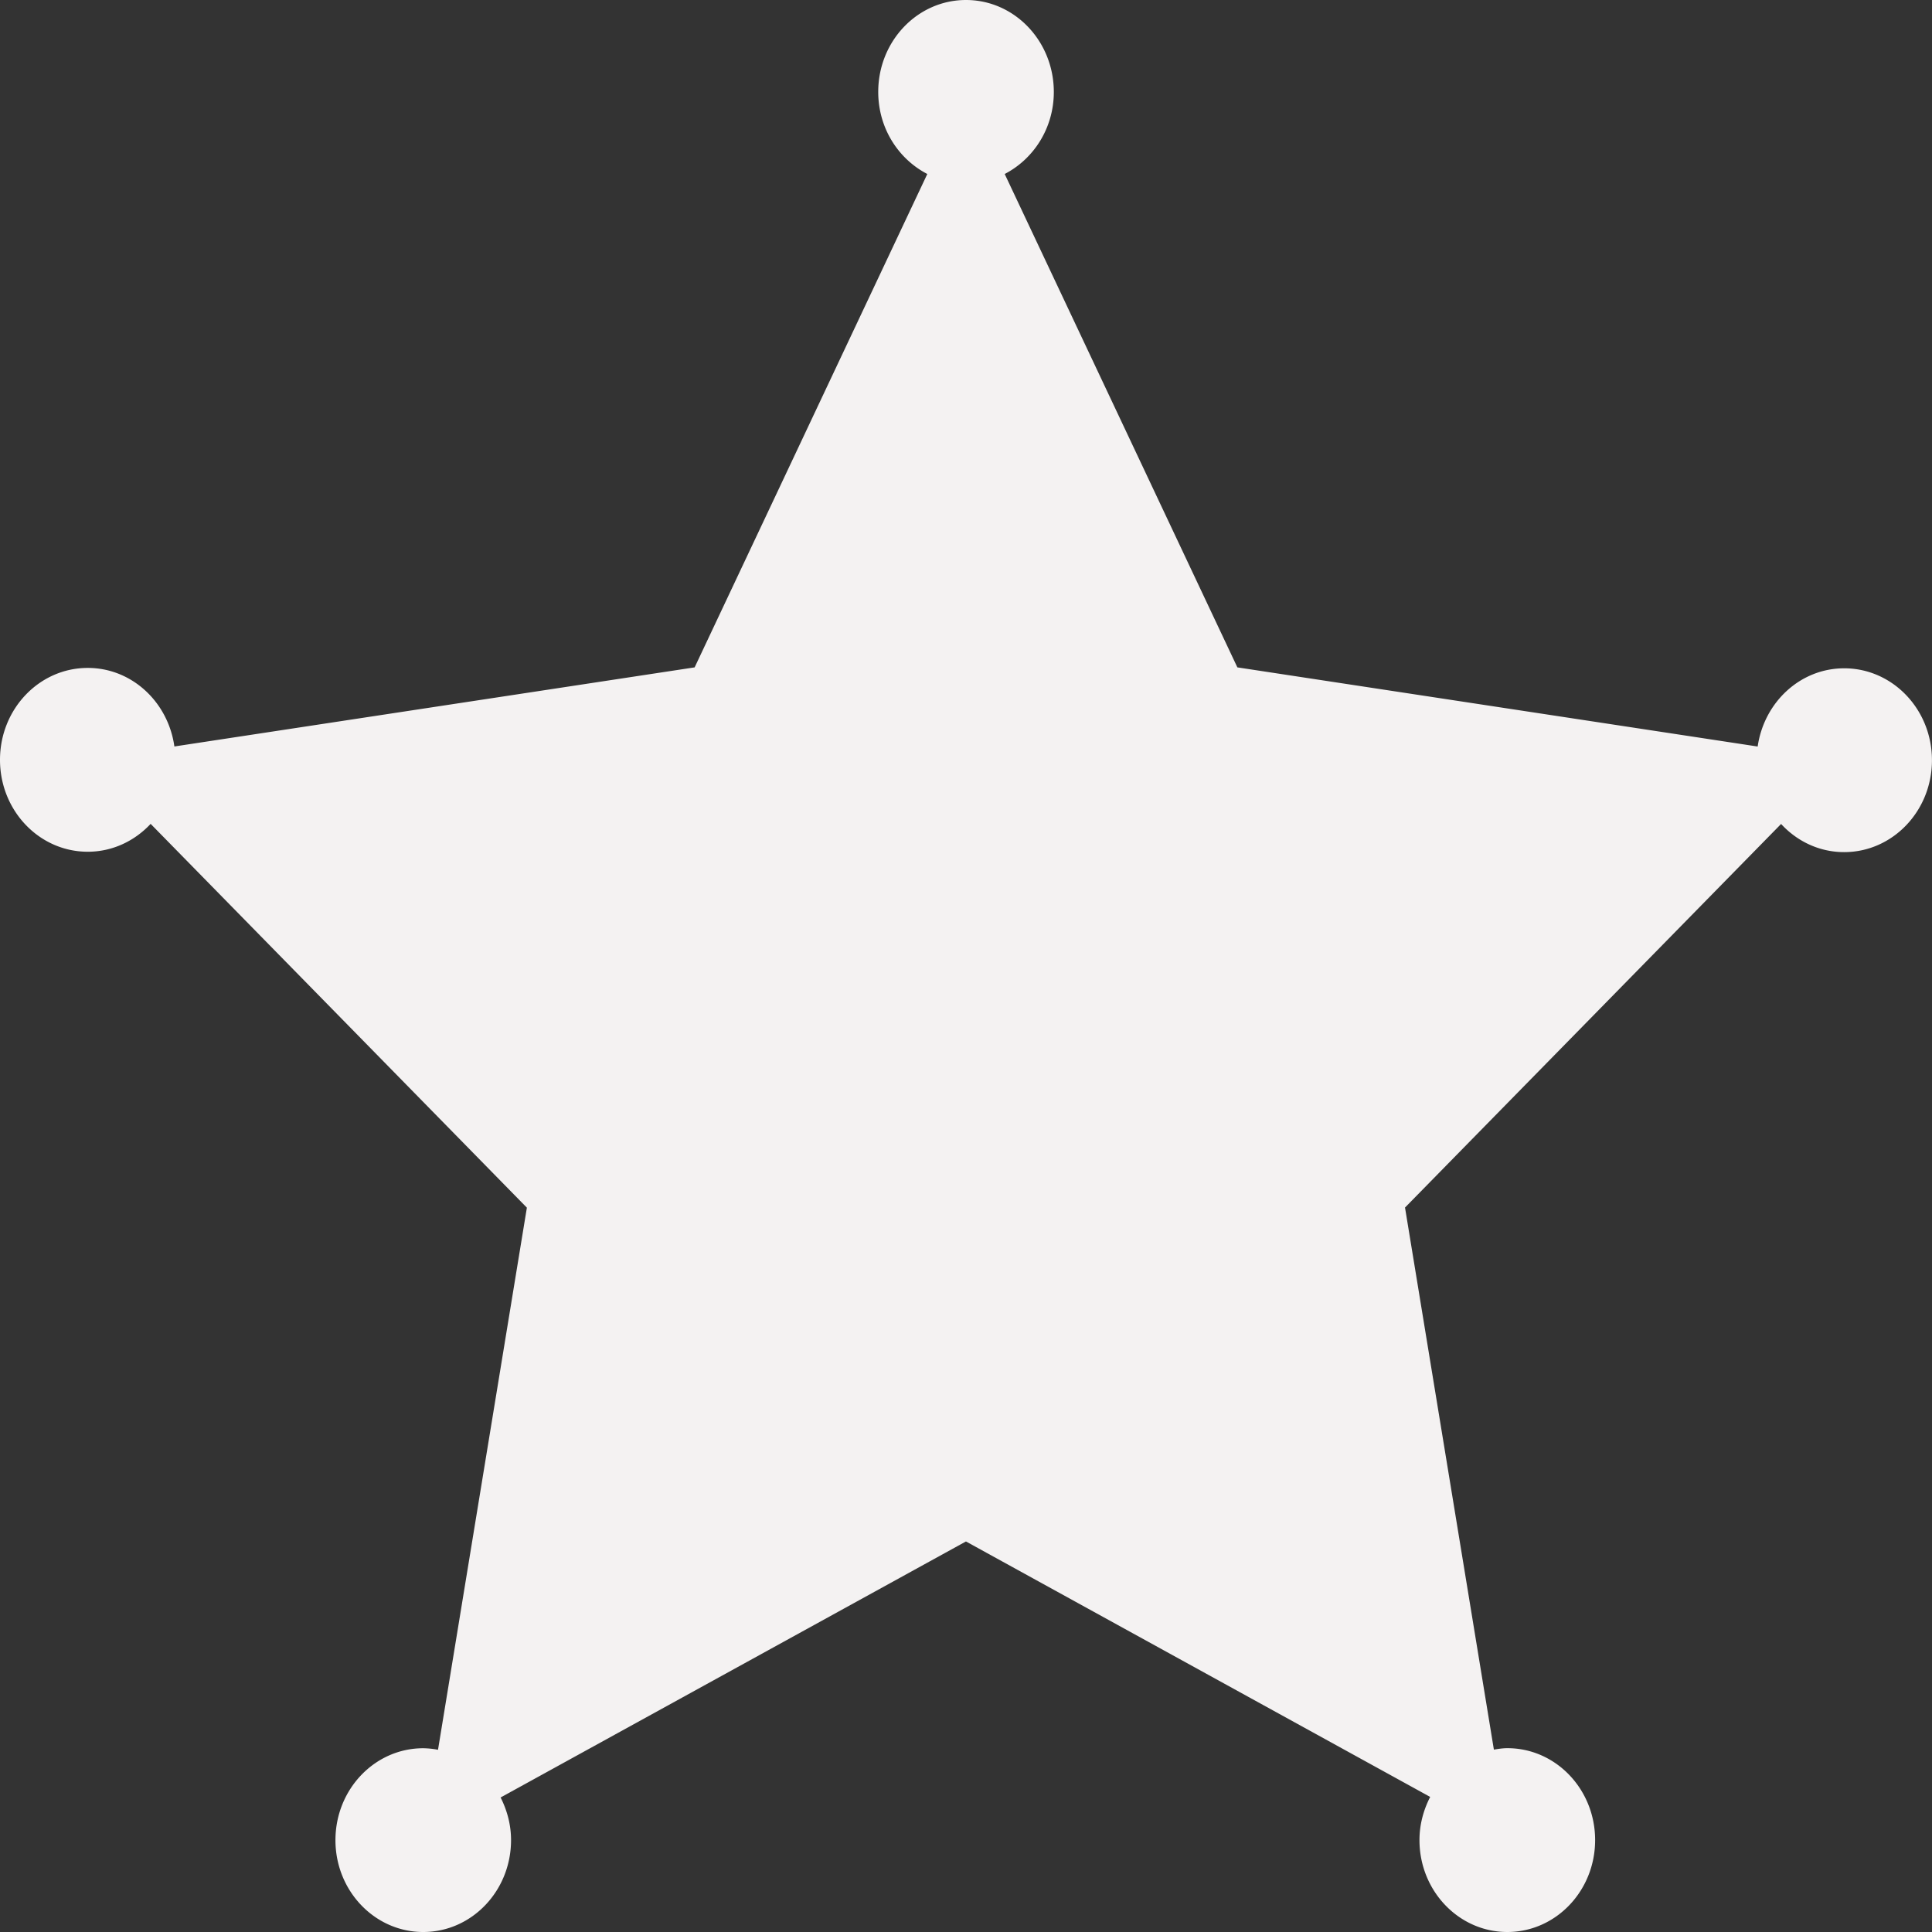 <svg xmlns="http://www.w3.org/2000/svg" fill="none" viewBox="0 0 35 35">
  <rect x="0" y="0" width="35" height="35" fill="#333333" stroke="none"/>
  <path fill="#F4F2F2" d="M33.409 12.107c-.797 0-1.451.616-1.567 1.417l-9.426-1.434-4.215-8.938c.526-.272.89-.832.89-1.487C19.09.745 18.379 0 17.5 0s-1.59.745-1.59 1.665c0 .655.363 1.215.889 1.487l-4.215 8.938-9.425 1.433C3.047 12.72 2.39 12.1 1.59 12.1c-.879 0-1.59.745-1.59 1.665s.711 1.665 1.59 1.665c.447 0 .85-.195 1.139-.505l6.816 6.953-1.61 9.821a1.508 1.508 0 0 0-.268-.028c-.878 0-1.59.745-1.59 1.665S6.79 35 7.667 35c.879 0 1.591-.745 1.591-1.665 0-.28-.072-.54-.189-.772l8.43-4.638 8.41 4.628c-.12.234-.194.498-.194.782 0 .92.713 1.665 1.591 1.665.879 0 1.591-.745 1.591-1.665s-.712-1.665-1.59-1.665c-.084 0-.164.013-.244.026l-1.61-9.82 6.813-6.949c.289.314.693.51 1.142.51.879 0 1.591-.745 1.591-1.665s-.712-1.665-1.591-1.665Z"/>
</svg>
